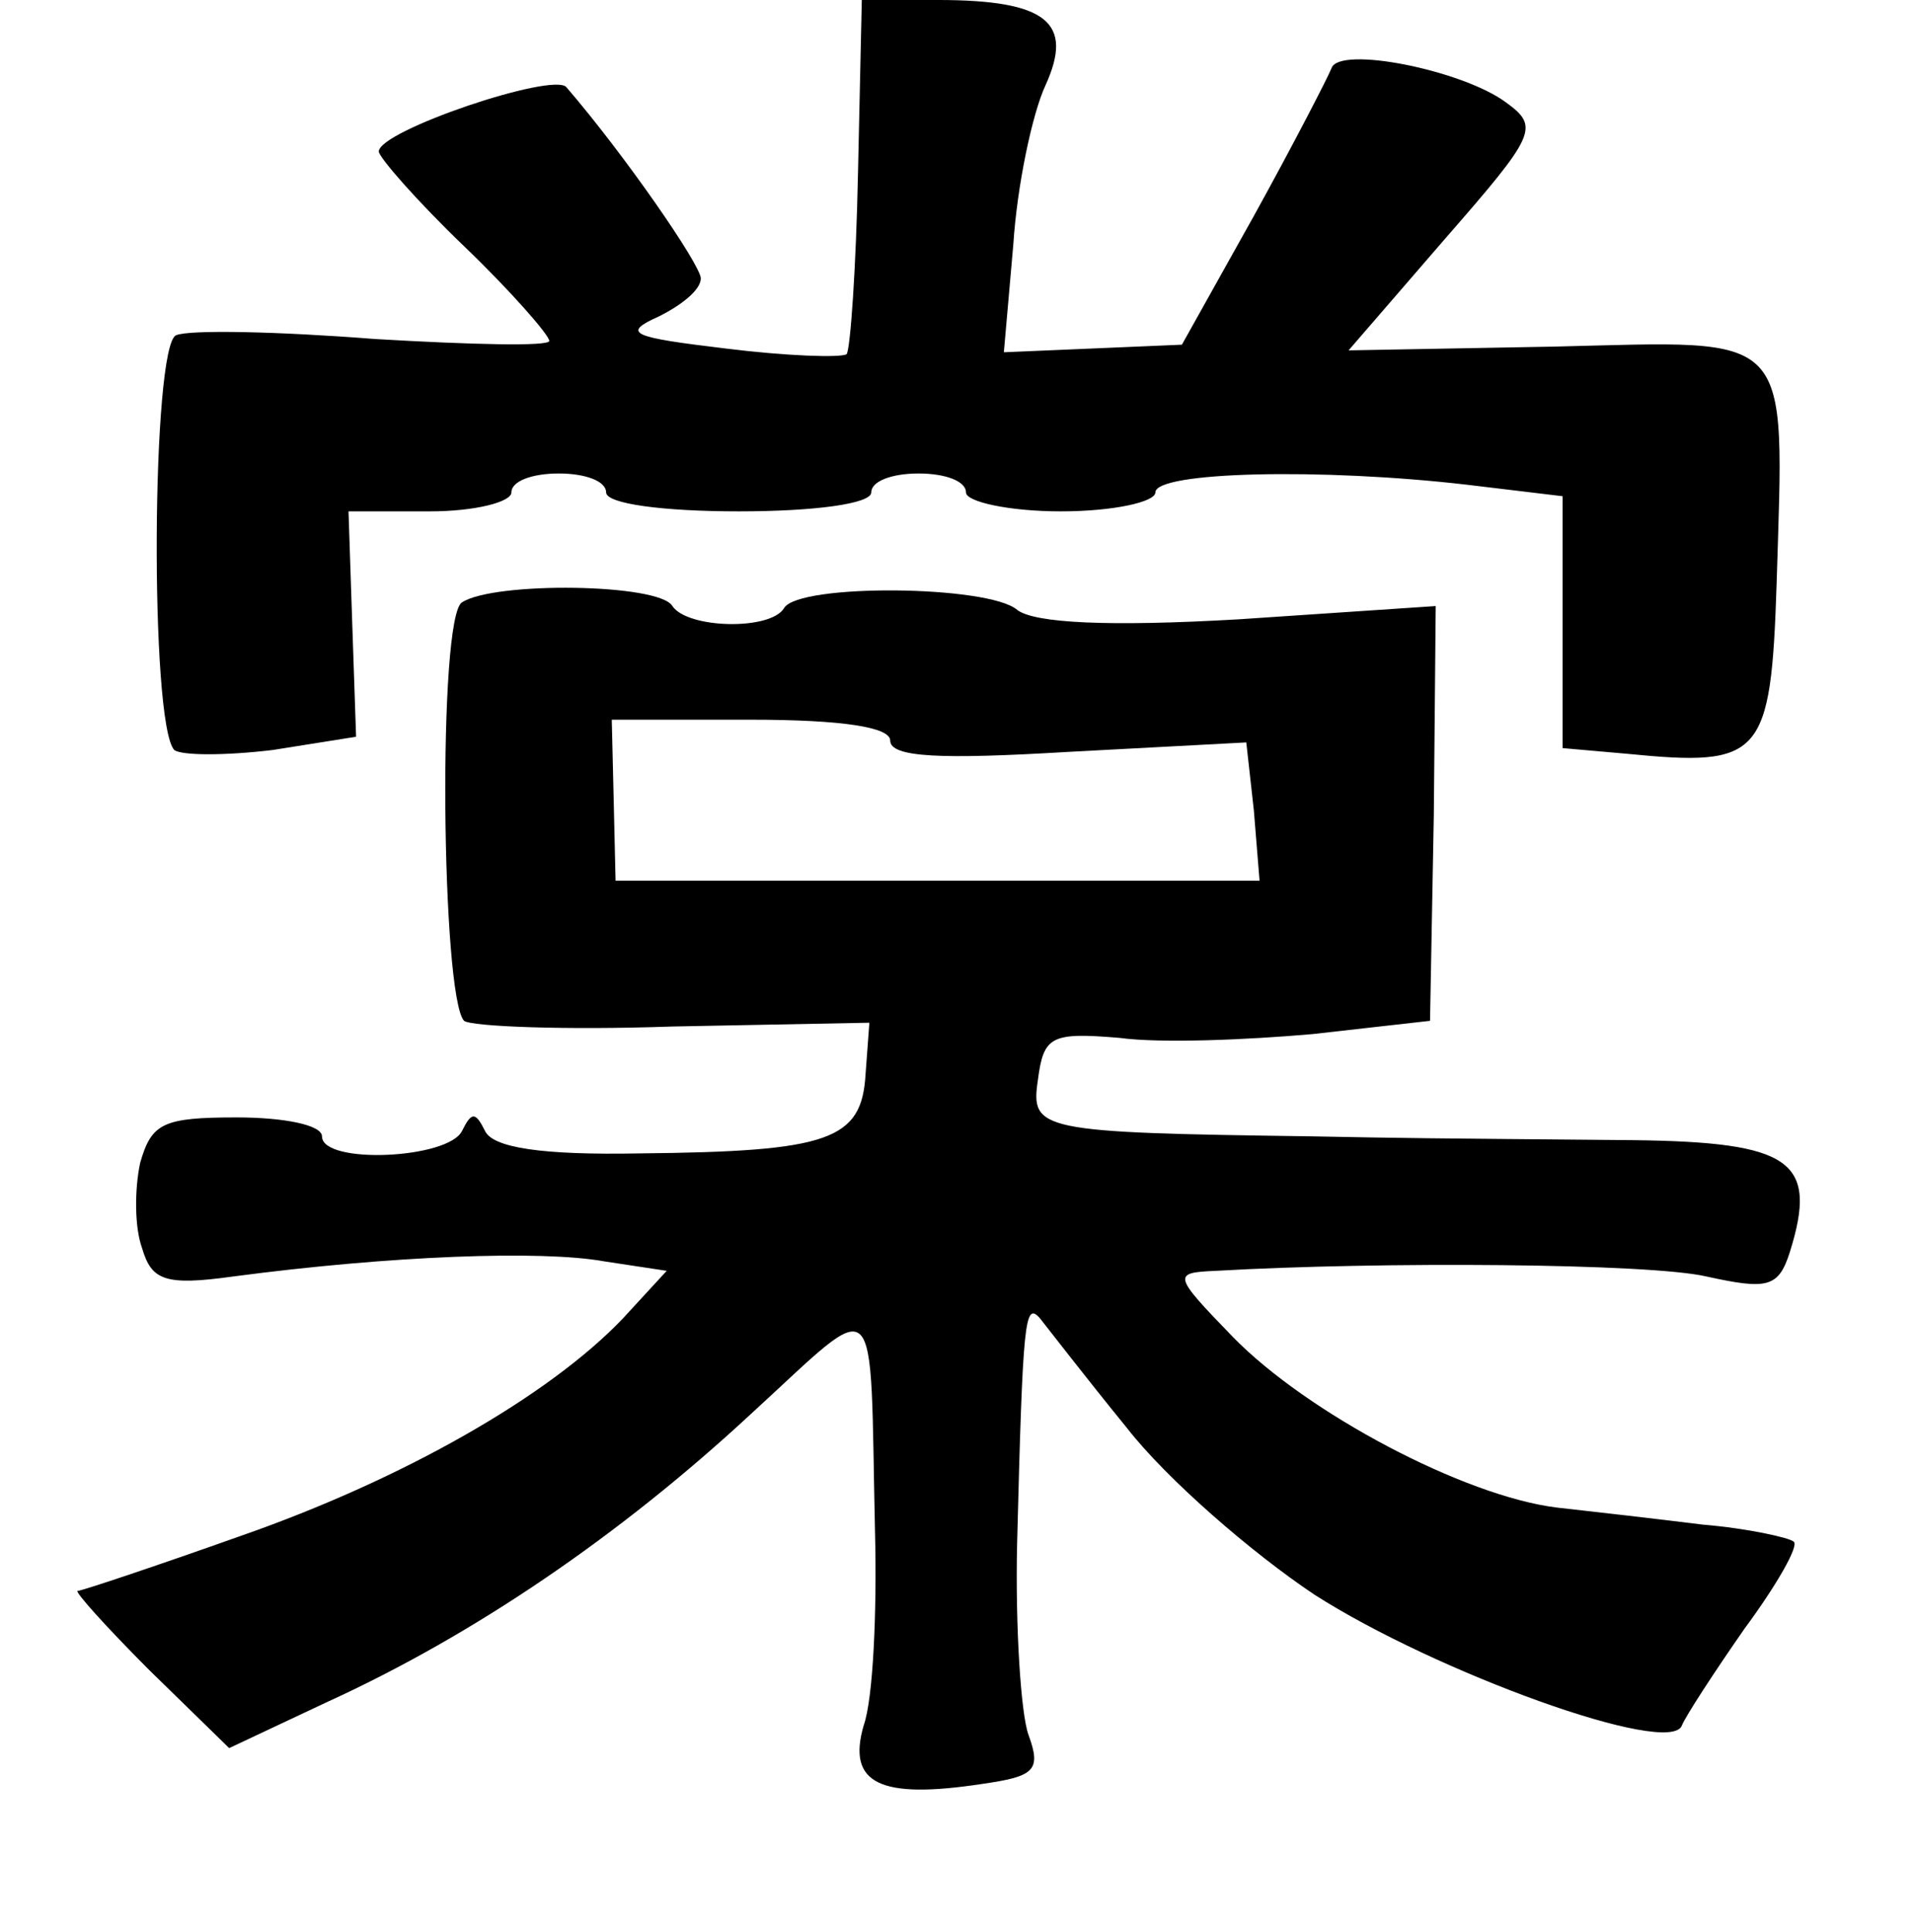 <?xml version="1.0" standalone="no"?>
<!DOCTYPE svg PUBLIC "-//W3C//DTD SVG 20010904//EN"
 "http://www.w3.org/TR/2001/REC-SVG-20010904/DTD/svg10.dtd">
<svg version="1.0" xmlns="http://www.w3.org/2000/svg"
 width="101pt" height="102pt" viewBox="0 0 101 102"
 preserveAspectRatio="xMidYMid meet">
<g transform="translate(0,102) scale(0.1,-0.1)"
fill="#000000" stroke="none">
<path d="M453 929 c-1 -50 -4 -93 -6 -96 -3 -2 -32 -1 -64 3 -50 6 -55 8 -35
17 12 6 22 14 22 20 0 7 -40 65 -71 101 -7 8 -99 -23 -99 -34 0 -3 20 -26 45
-50 25 -24 45 -47 45 -50 0 -3 -41 -2 -92 1 -51 4 -98 5 -105 2 -13 -5 -14
-205 -1 -219 4 -3 27 -3 52 0 l44 7 -2 59 -2 60 43 0 c24 0 43 5 43 10 0 6 11
10 25 10 14 0 25 -4 25 -10 0 -6 30 -10 70 -10 40 0 70 4 70 10 0 6 11 10 25
10 14 0 25 -4 25 -10 0 -5 23 -10 50 -10 28 0 50 5 50 10 0 11 88 13 165 4
l50 -6 0 -67 0 -66 34 -3 c71 -7 76 -2 79 90 4 135 10 128 -117 125 l-109 -2
51 59 c48 55 50 59 32 72 -23 17 -88 30 -92 18 -2 -5 -20 -40 -41 -78 l-38
-68 -47 -2 -47 -2 5 57 c2 31 10 69 17 84 15 33 1 45 -57 45 l-40 0 -2 -91z"/>
<path d="M244 702 c-13 -7 -11 -208 1 -221 4 -3 53 -5 110 -3 l104 2 -2 -27
c-2 -35 -19 -41 -119 -42 -52 -1 -78 3 -82 12 -5 10 -7 10 -12 0 -7 -15 -74
-18 -74 -3 0 6 -20 10 -45 10 -39 0 -45 -3 -51 -24 -3 -14 -3 -34 1 -45 5 -17
12 -20 48 -15 83 11 163 14 196 8 l33 -5 -23 -25 c-39 -41 -116 -85 -202 -115
-45 -16 -84 -29 -86 -29 -2 0 15 -19 38 -42 l42 -41 51 24 c79 36 156 89 224
152 70 64 63 70 66 -63 1 -41 -1 -87 -6 -101 -9 -31 9 -39 62 -31 28 4 32 7
25 26 -4 11 -7 57 -6 101 3 118 4 128 12 119 4 -5 24 -31 46 -58 21 -27 66
-66 99 -88 64 -41 188 -86 194 -69 2 5 17 28 33 51 17 23 29 44 26 46 -2 2
-24 7 -48 9 -24 3 -59 7 -77 9 -49 6 -132 50 -171 90 -32 33 -32 34 -9 35 87
5 229 4 259 -3 32 -7 38 -6 44 13 15 48 1 58 -83 59 -113 1 -118 1 -169 2
-145 2 -149 3 -145 30 3 23 7 25 43 22 22 -3 68 -1 102 2 l62 7 2 109 1 110
-104 -7 c-69 -4 -108 -2 -117 5 -15 13 -115 14 -123 1 -7 -12 -51 -11 -59 1
-7 12 -94 13 -111 2z m226 -73 c0 -9 27 -10 94 -6 l94 5 4 -36 3 -37 -170 0
-170 0 -1 43 -1 42 73 0 c49 0 74 -4 74 -11z"/>
</g>
</svg>
